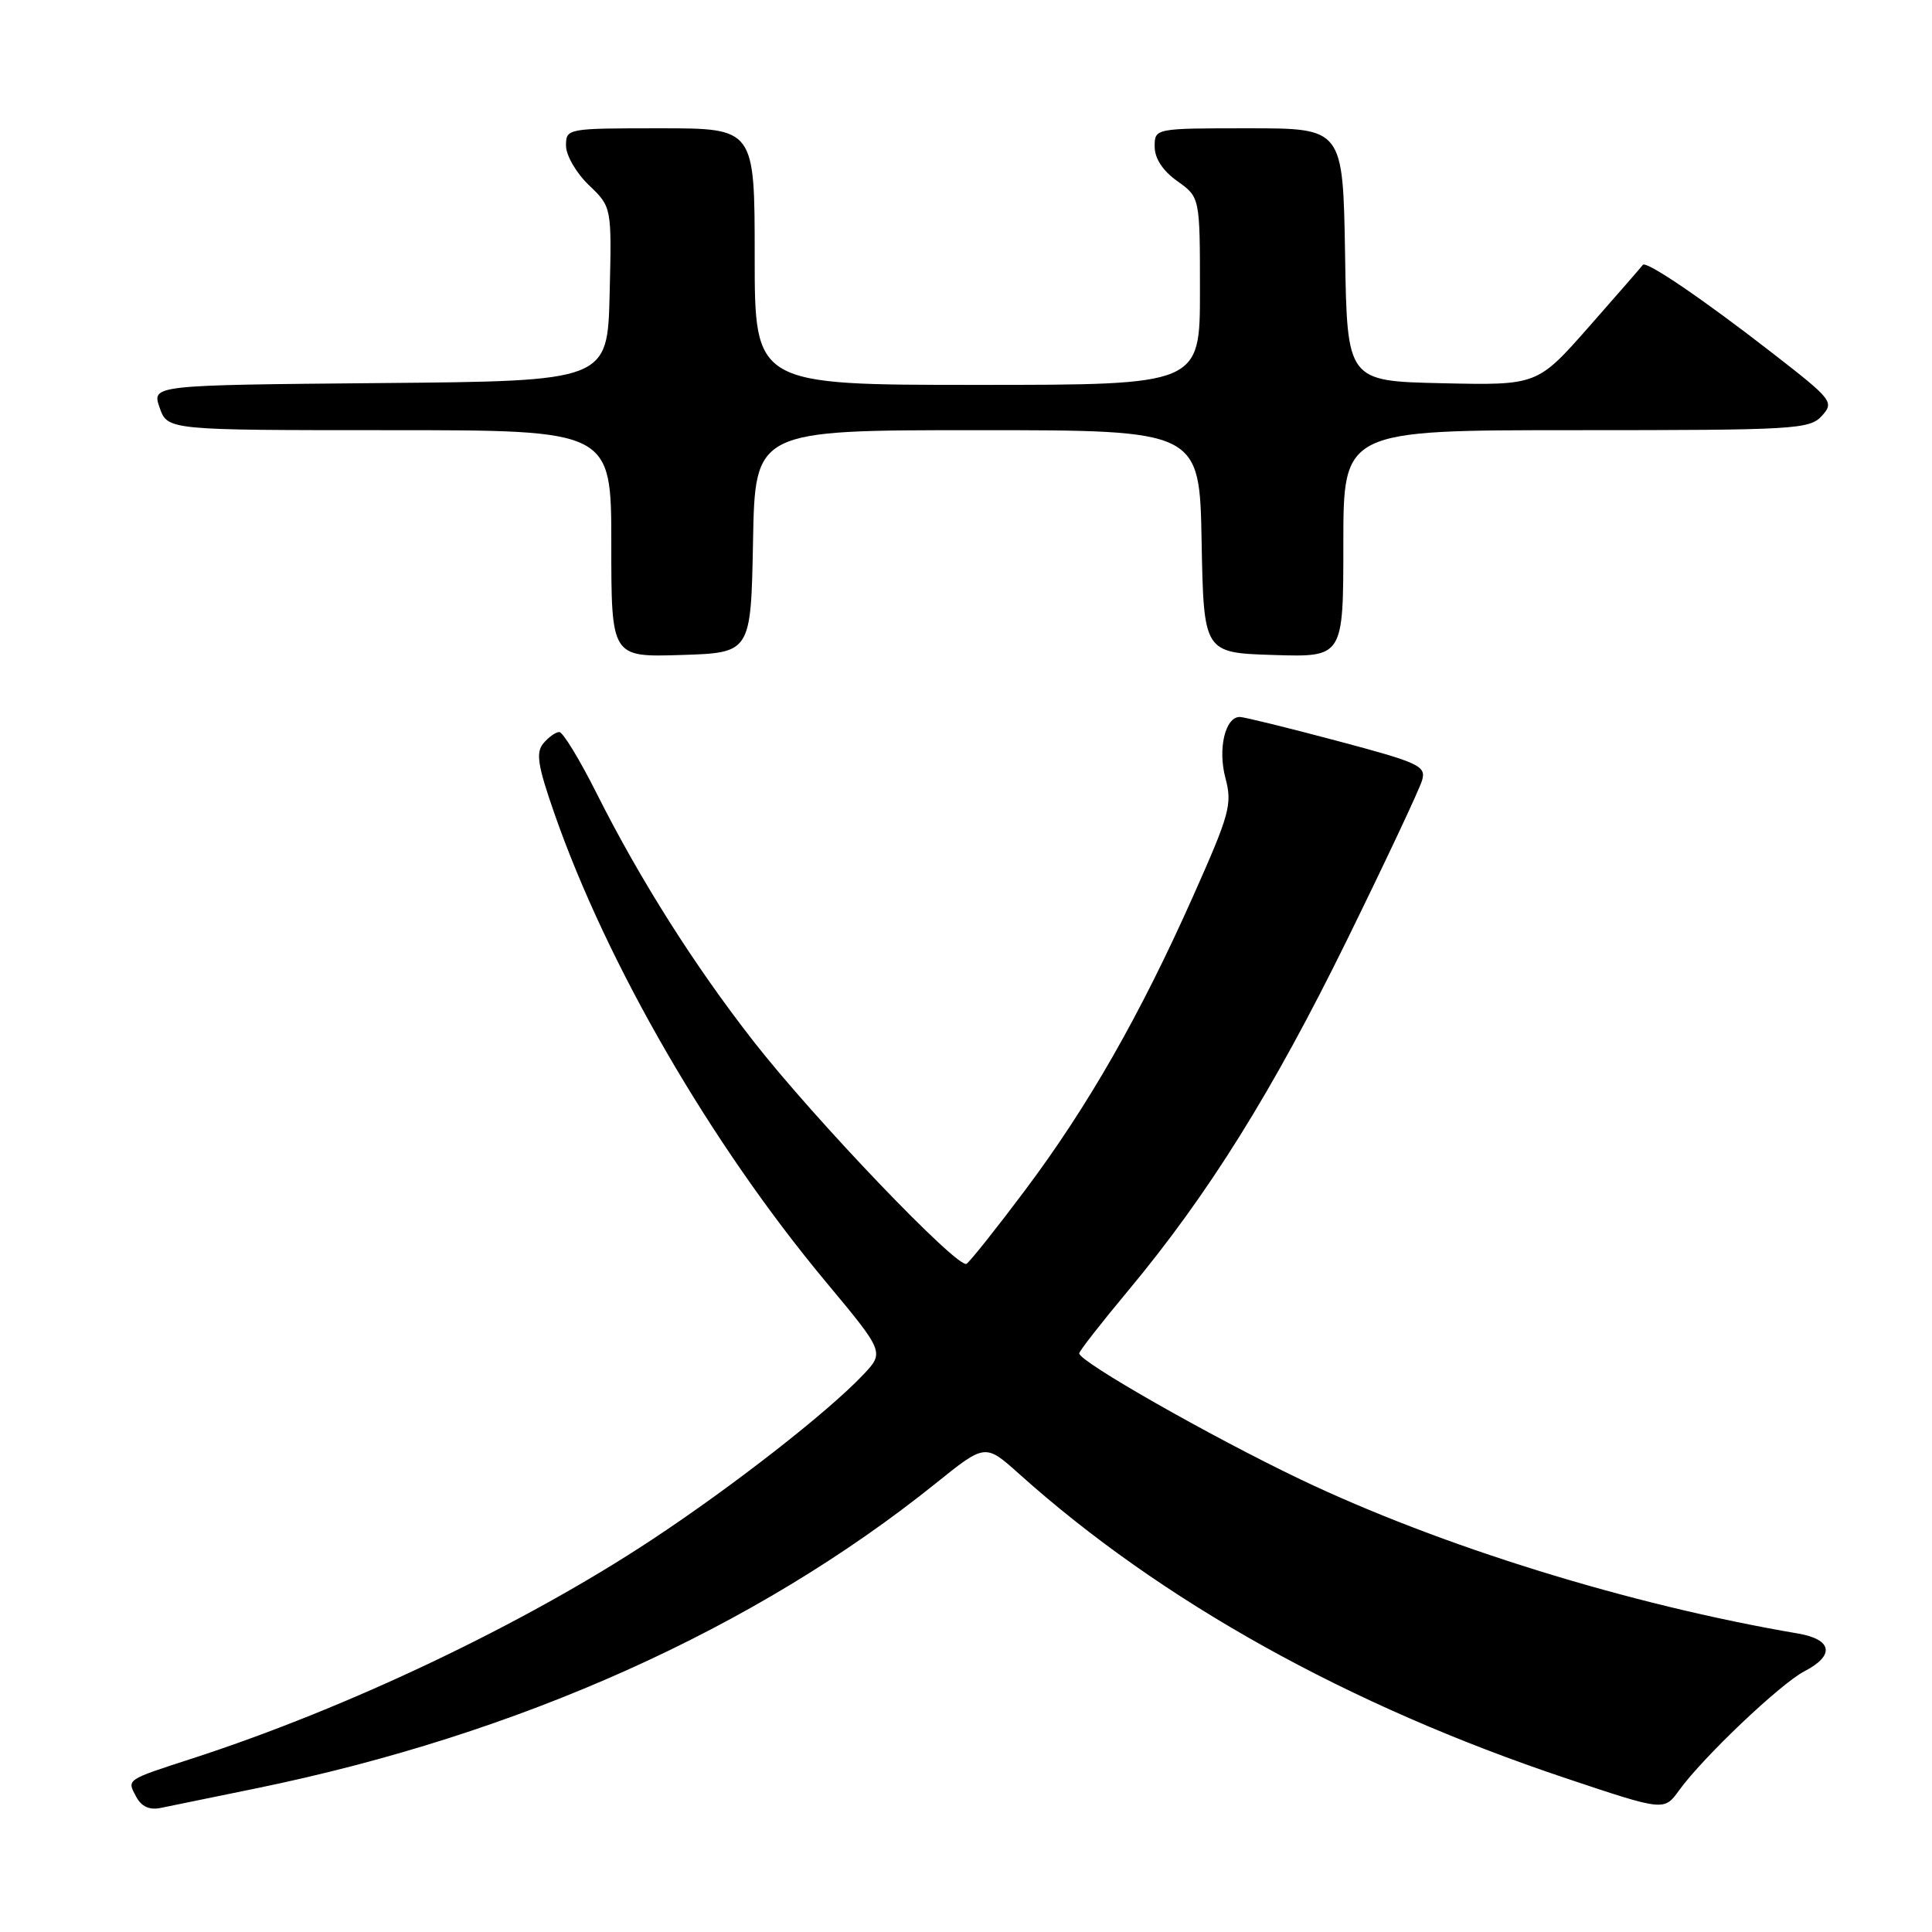 <?xml version="1.0" encoding="UTF-8" standalone="no"?>
<!DOCTYPE svg PUBLIC "-//W3C//DTD SVG 1.1//EN" "http://www.w3.org/Graphics/SVG/1.1/DTD/svg11.dtd" >
<svg xmlns="http://www.w3.org/2000/svg" xmlns:xlink="http://www.w3.org/1999/xlink" version="1.1" viewBox="0 0 256 256">
 <g >
 <path fill="currentColor"
d=" M 33.93 236.97 C 68.85 229.81 100.01 215.83 124.03 196.52 C 130.55 191.28 130.55 191.28 135.03 195.29 C 153.83 212.16 178.71 226.01 207.50 235.63 C 220.50 239.98 220.50 239.98 222.48 237.24 C 225.65 232.85 235.93 223.09 239.10 221.45 C 243.16 219.35 242.80 217.23 238.25 216.45 C 215.91 212.65 190.84 204.88 172.26 196.00 C 160.39 190.32 143.00 180.42 143.00 179.33 C 143.00 179.03 145.91 175.31 149.46 171.05 C 160.09 158.30 168.65 144.58 178.51 124.50 C 183.64 114.05 188.10 104.56 188.43 103.41 C 188.99 101.49 188.09 101.07 177.14 98.16 C 170.61 96.42 164.82 95.00 164.28 95.00 C 162.34 95.00 161.34 99.24 162.38 103.11 C 163.30 106.57 162.94 107.87 158.12 118.69 C 151.09 134.48 144.18 146.57 135.82 157.72 C 132.02 162.79 128.53 167.17 128.07 167.46 C 126.92 168.17 107.94 148.35 99.83 137.96 C 92.01 127.94 84.83 116.60 79.09 105.19 C 76.83 100.68 74.59 97.00 74.11 97.00 C 73.63 97.00 72.68 97.68 71.99 98.51 C 70.98 99.73 71.25 101.45 73.45 107.76 C 80.45 127.84 94.19 151.55 109.42 169.84 C 117.20 179.18 117.20 179.18 114.35 182.19 C 109.63 187.16 97.12 196.93 86.36 204.03 C 69.42 215.22 46.12 226.31 25.50 233.00 C 16.63 235.88 16.80 235.76 18.04 238.07 C 18.74 239.38 19.80 239.87 21.29 239.56 C 22.51 239.31 28.19 238.14 33.93 236.97 Z  M 99.78 71.75 C 100.05 57.00 100.05 57.00 129.50 57.00 C 158.95 57.00 158.95 57.00 159.22 71.75 C 159.50 86.50 159.50 86.50 168.75 86.79 C 178.00 87.08 178.00 87.08 178.00 72.04 C 178.00 57.00 178.00 57.00 208.85 57.00 C 237.86 57.00 239.79 56.89 241.41 55.10 C 243.06 53.28 242.81 52.96 234.81 46.75 C 225.58 39.58 218.10 34.50 217.68 35.10 C 217.53 35.32 214.33 39.00 210.56 43.28 C 203.70 51.06 203.70 51.06 191.10 50.78 C 178.50 50.50 178.50 50.50 178.23 33.75 C 177.95 17.00 177.95 17.00 165.48 17.00 C 153.00 17.00 153.00 17.00 153.00 19.43 C 153.00 20.99 154.07 22.63 156.00 24.00 C 159.00 26.14 159.00 26.14 159.00 38.57 C 159.00 51.00 159.00 51.00 129.50 51.00 C 100.00 51.00 100.00 51.00 100.00 34.00 C 100.00 17.00 100.00 17.00 87.50 17.00 C 75.10 17.00 75.00 17.02 75.00 19.31 C 75.00 20.59 76.36 22.93 78.03 24.53 C 81.06 27.43 81.06 27.43 80.78 38.97 C 80.50 50.50 80.50 50.50 50.31 50.76 C 20.11 51.03 20.11 51.03 21.15 54.01 C 22.20 57.00 22.20 57.00 51.60 57.00 C 81.00 57.00 81.00 57.00 81.00 72.04 C 81.00 87.08 81.00 87.08 90.25 86.79 C 99.50 86.50 99.50 86.50 99.78 71.75 Z "/>
</g>
</svg>